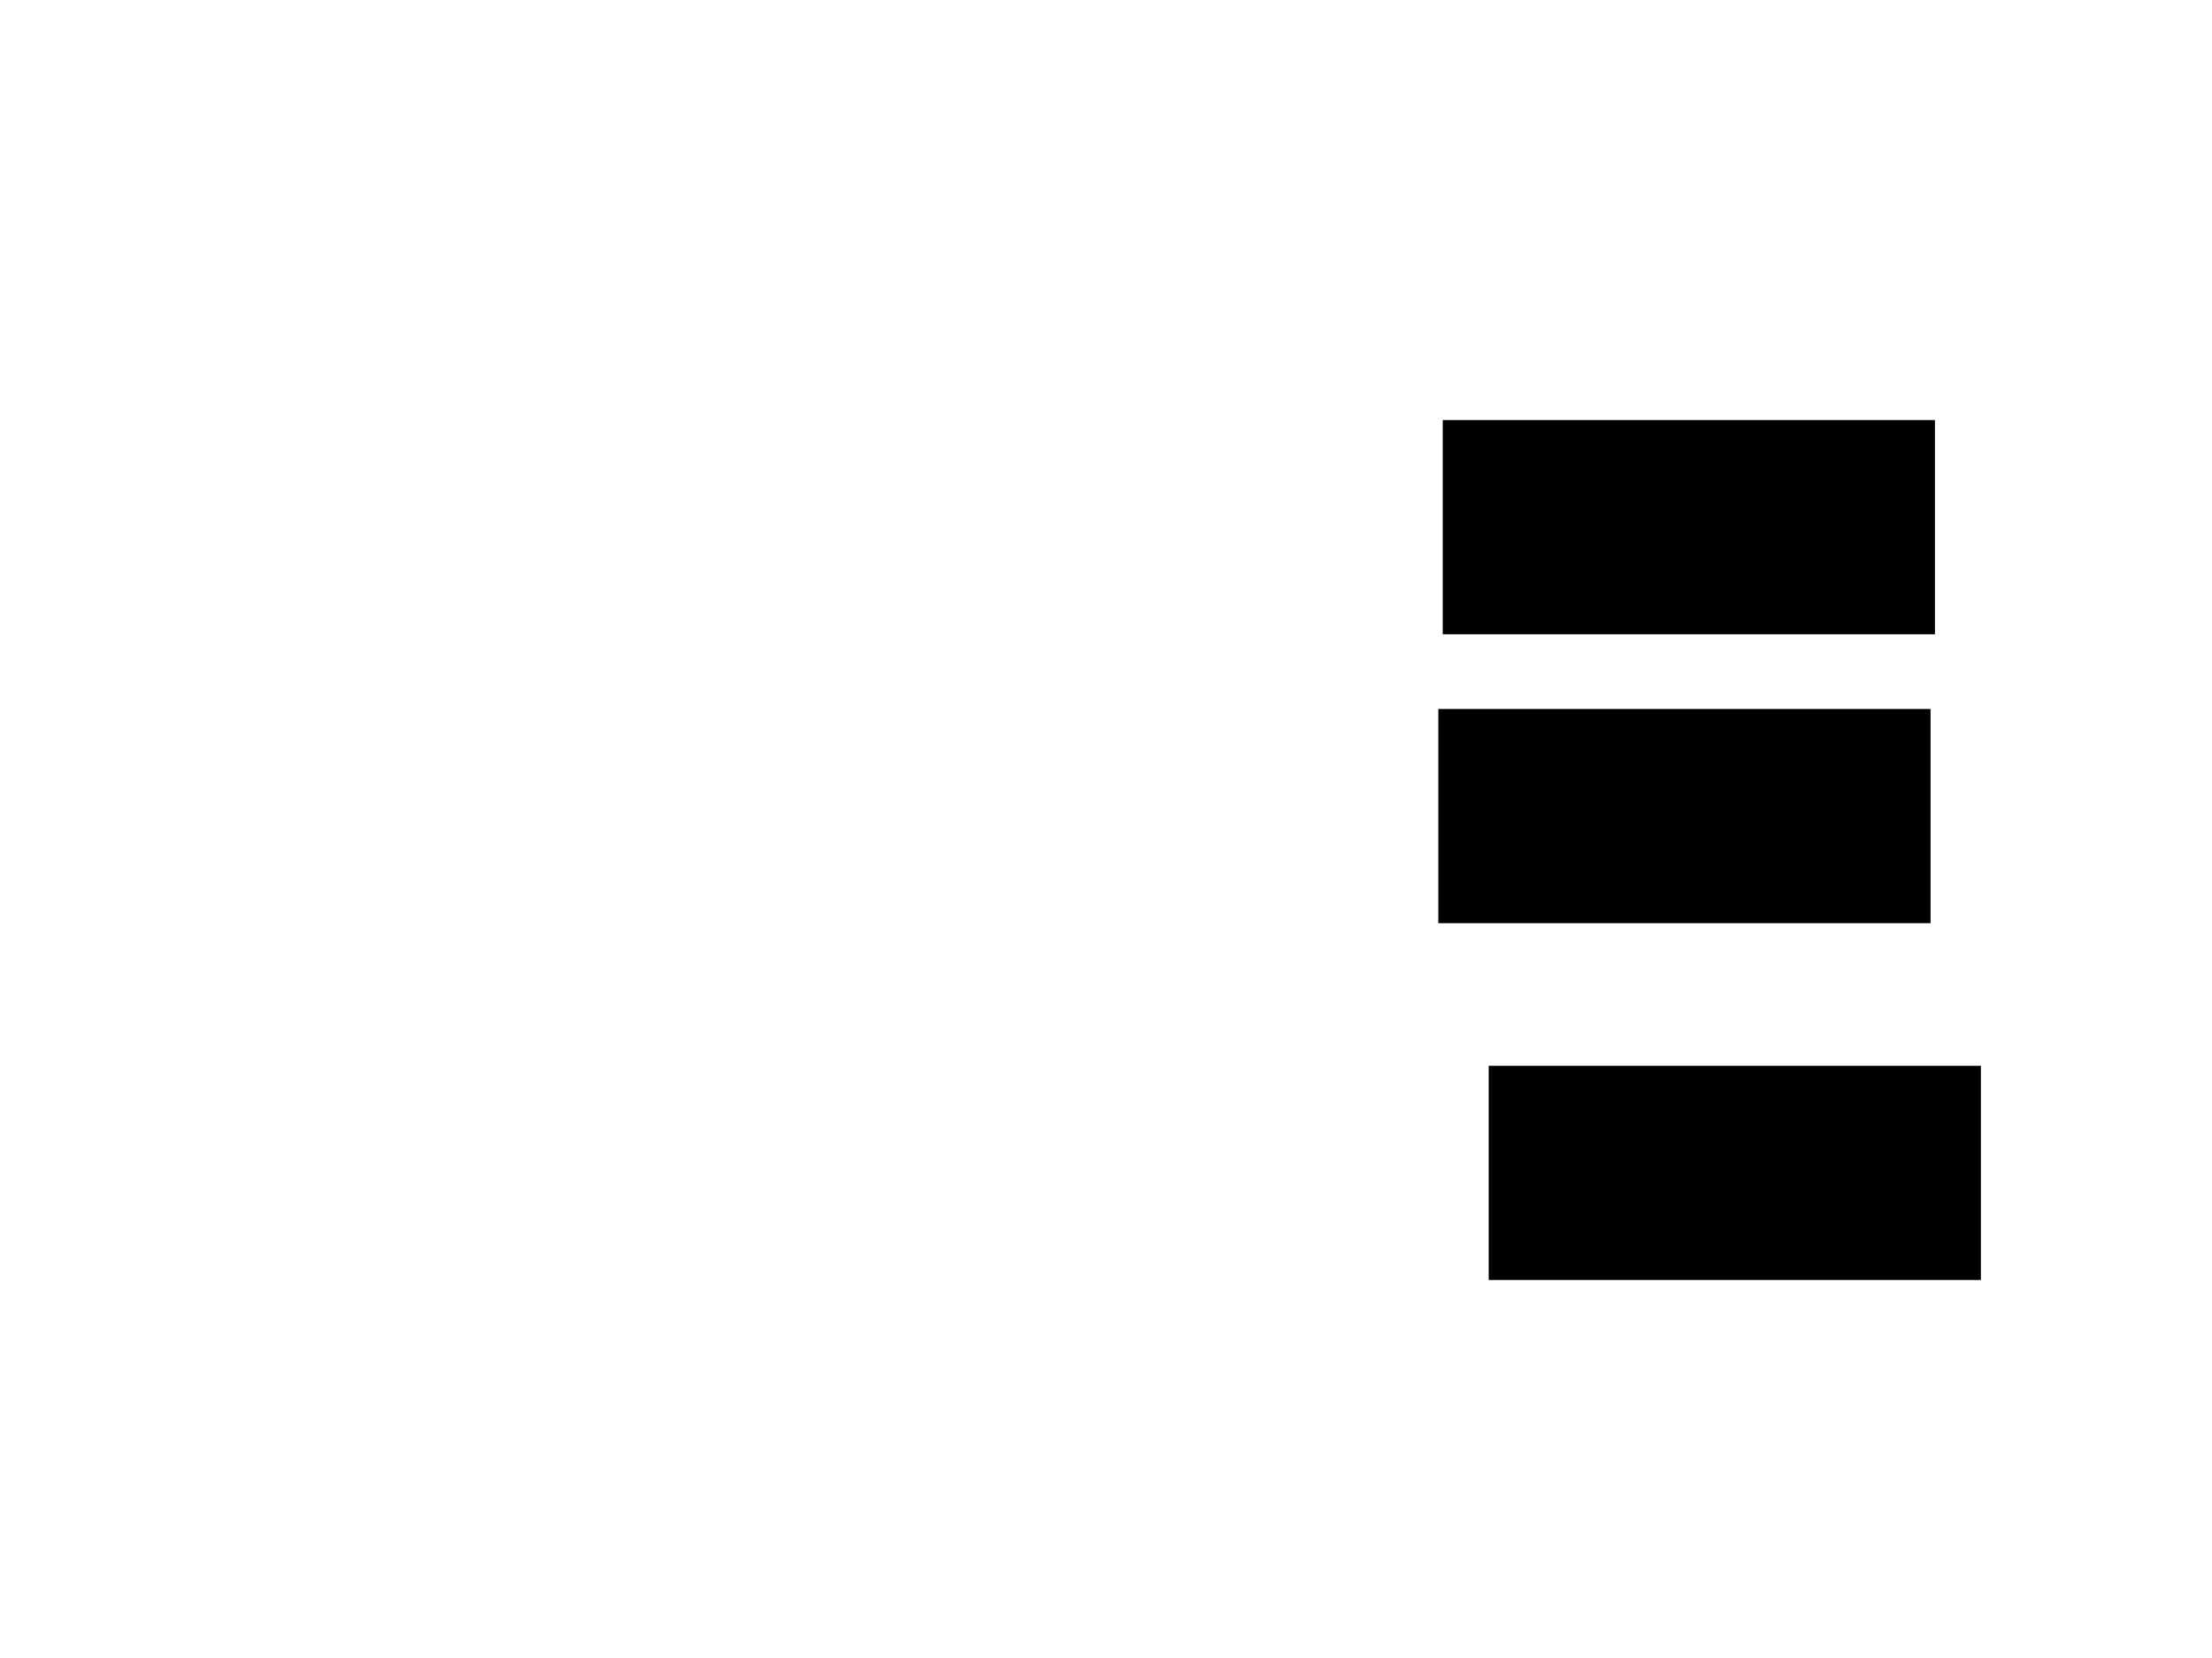 <svg xmlns="http://www.w3.org/2000/svg" width="1175" height="881">
 <!-- Created with Image Occlusion Enhanced -->
 <g>
  <title>Labels</title>
 </g>
 <g>
  <title>Masks</title>
  <rect stroke="#000000" id="7c2808493bba492aa4a83d4dd6bdd07b-ao-1" height="112.791" width="260.465" y="566.674" x="791.279" fill="#0"/>
  <rect id="7c2808493bba492aa4a83d4dd6bdd07b-ao-2" stroke="#000000" height="112.791" width="260.465" y="377.14" x="764.535" fill="#0"/>
  <rect id="7c2808493bba492aa4a83d4dd6bdd07b-ao-3" stroke="#000000" height="112.791" width="260.465" y="223.651" x="766.861" fill="#0"/>
 </g>
</svg>